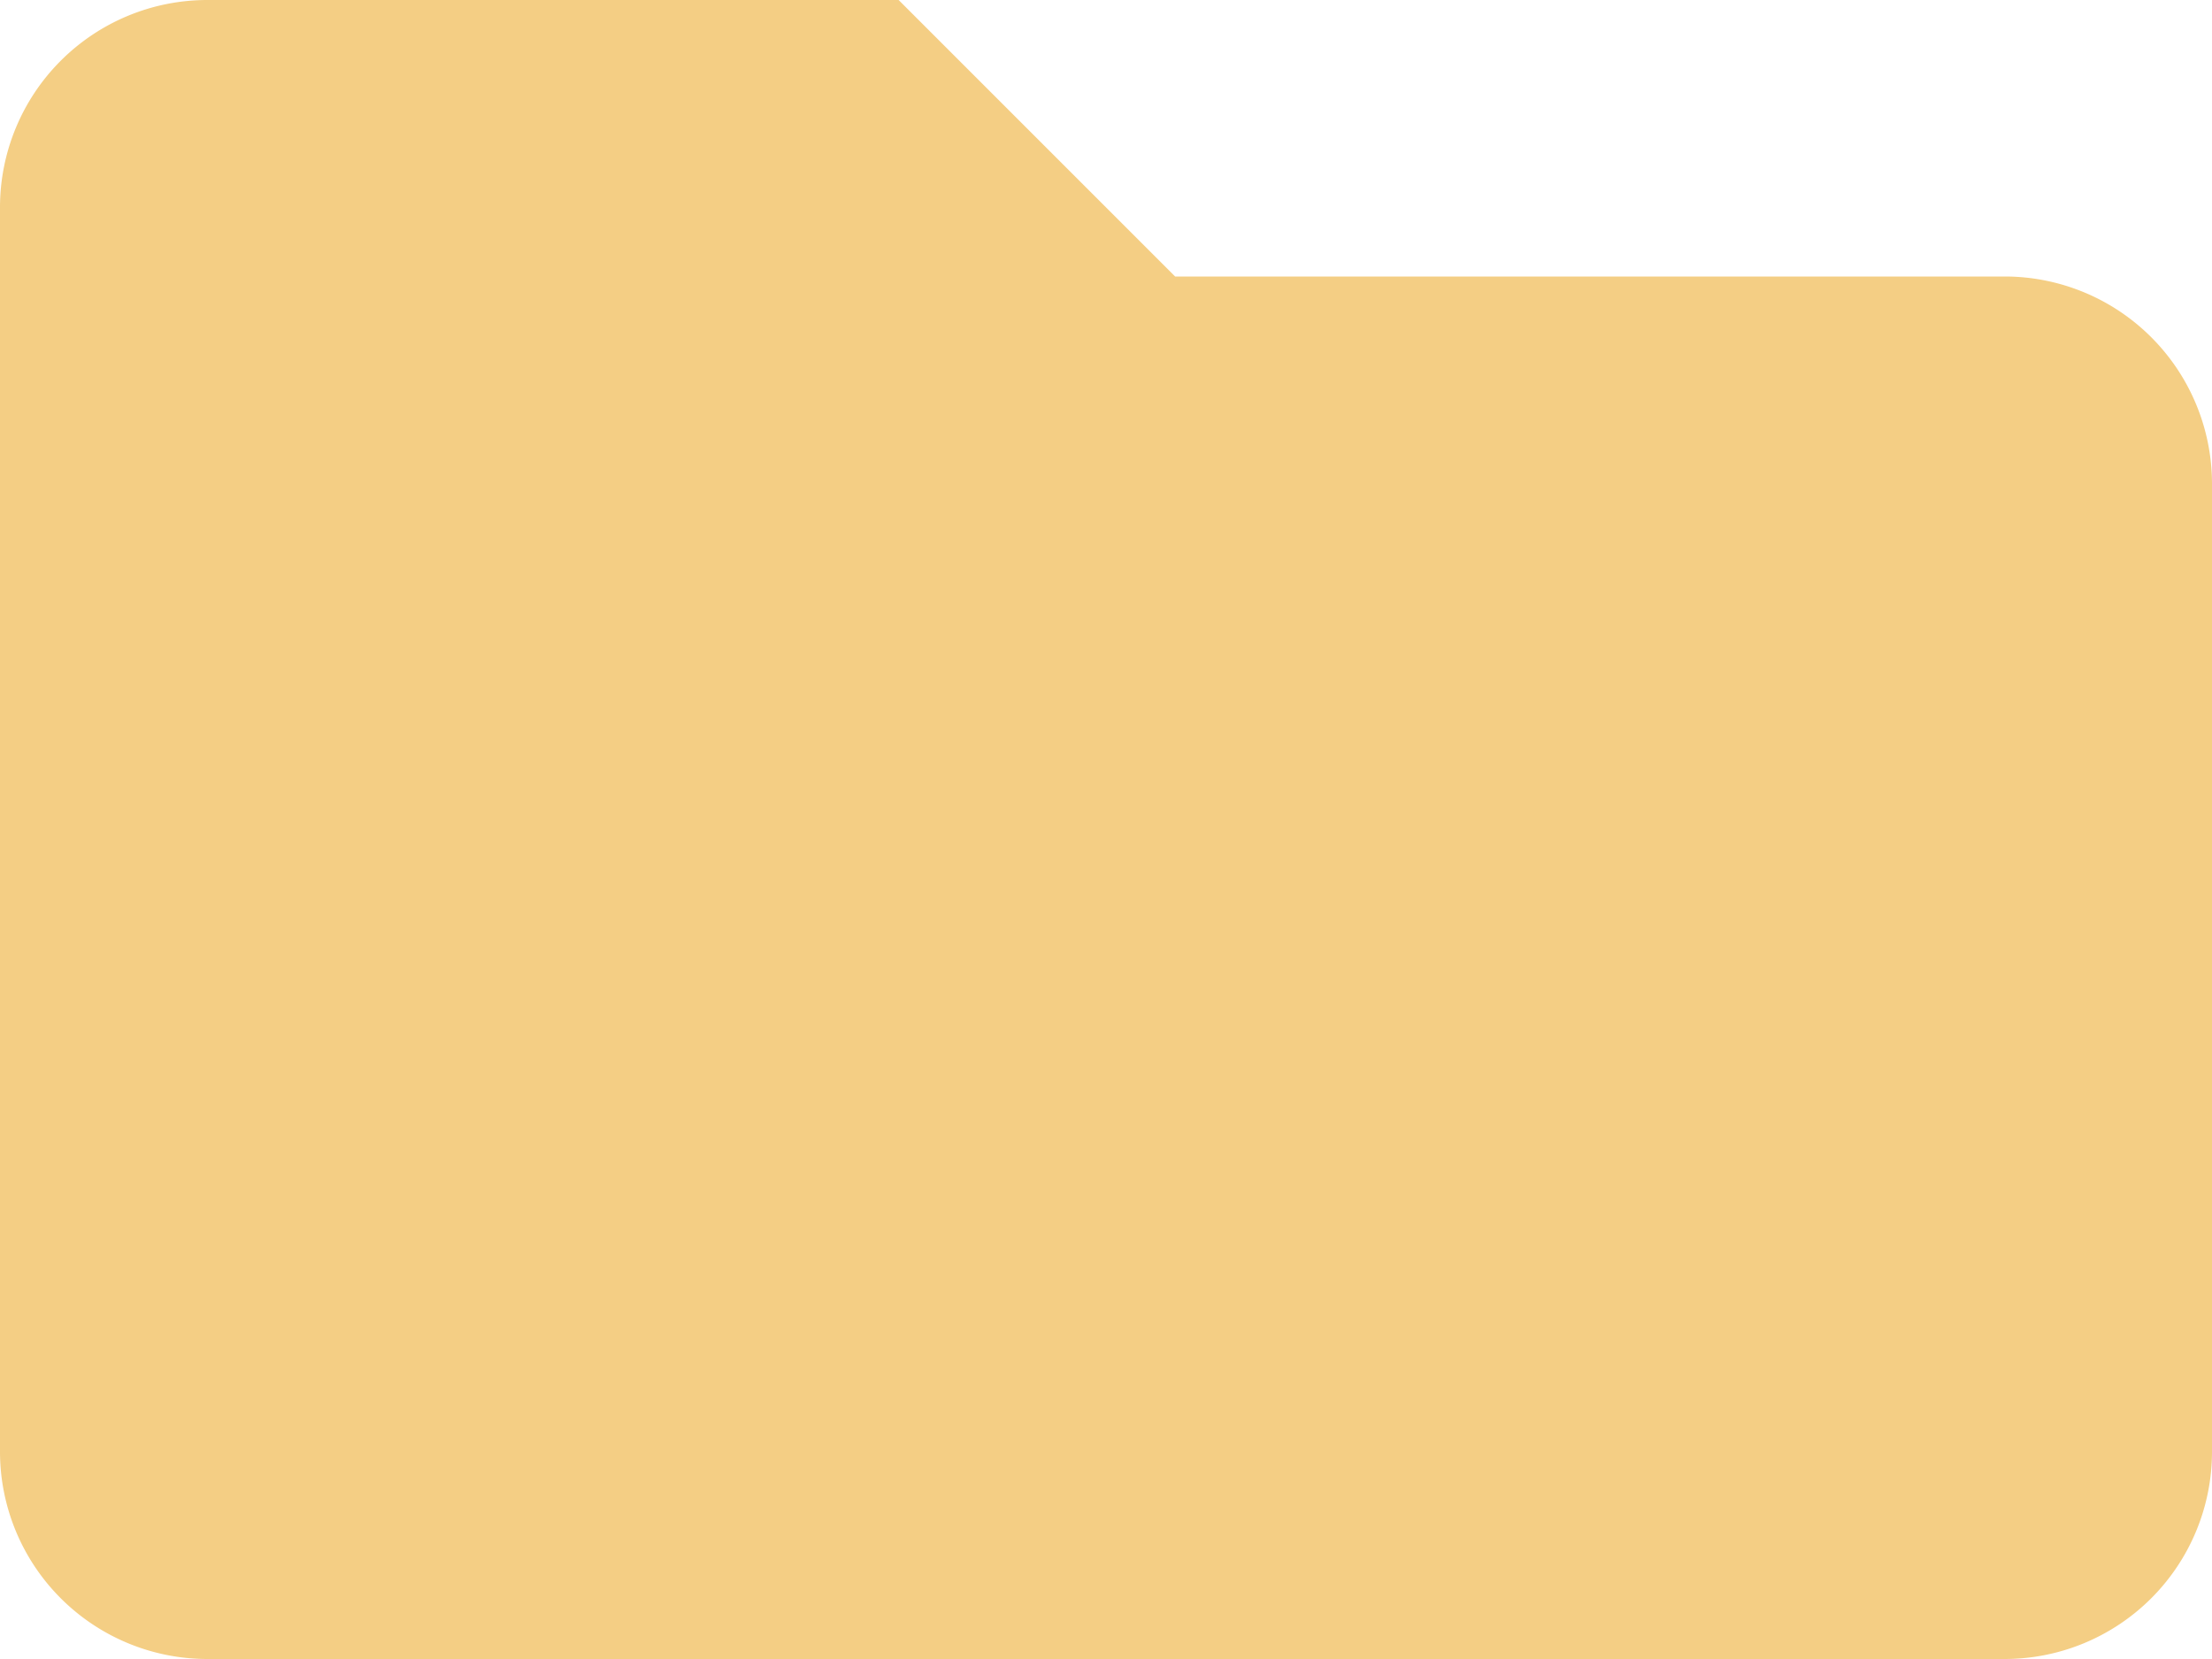 <svg xmlns="http://www.w3.org/2000/svg" width="52" height="39" viewBox="0 0 52 39">
  <path id="Icon_awesome-folder" data-name="Icon awesome-folder" d="M47.125,11h-19.5l-6.5-6.5H4.875A4.875,4.875,0,0,0,0,9.375v29.25A4.875,4.875,0,0,0,4.875,43.5h42.25A4.875,4.875,0,0,0,52,38.625V15.875A4.875,4.875,0,0,0,47.125,11Z" transform="translate(0 -4.5)" fill="#f4ce84"/>
</svg>
